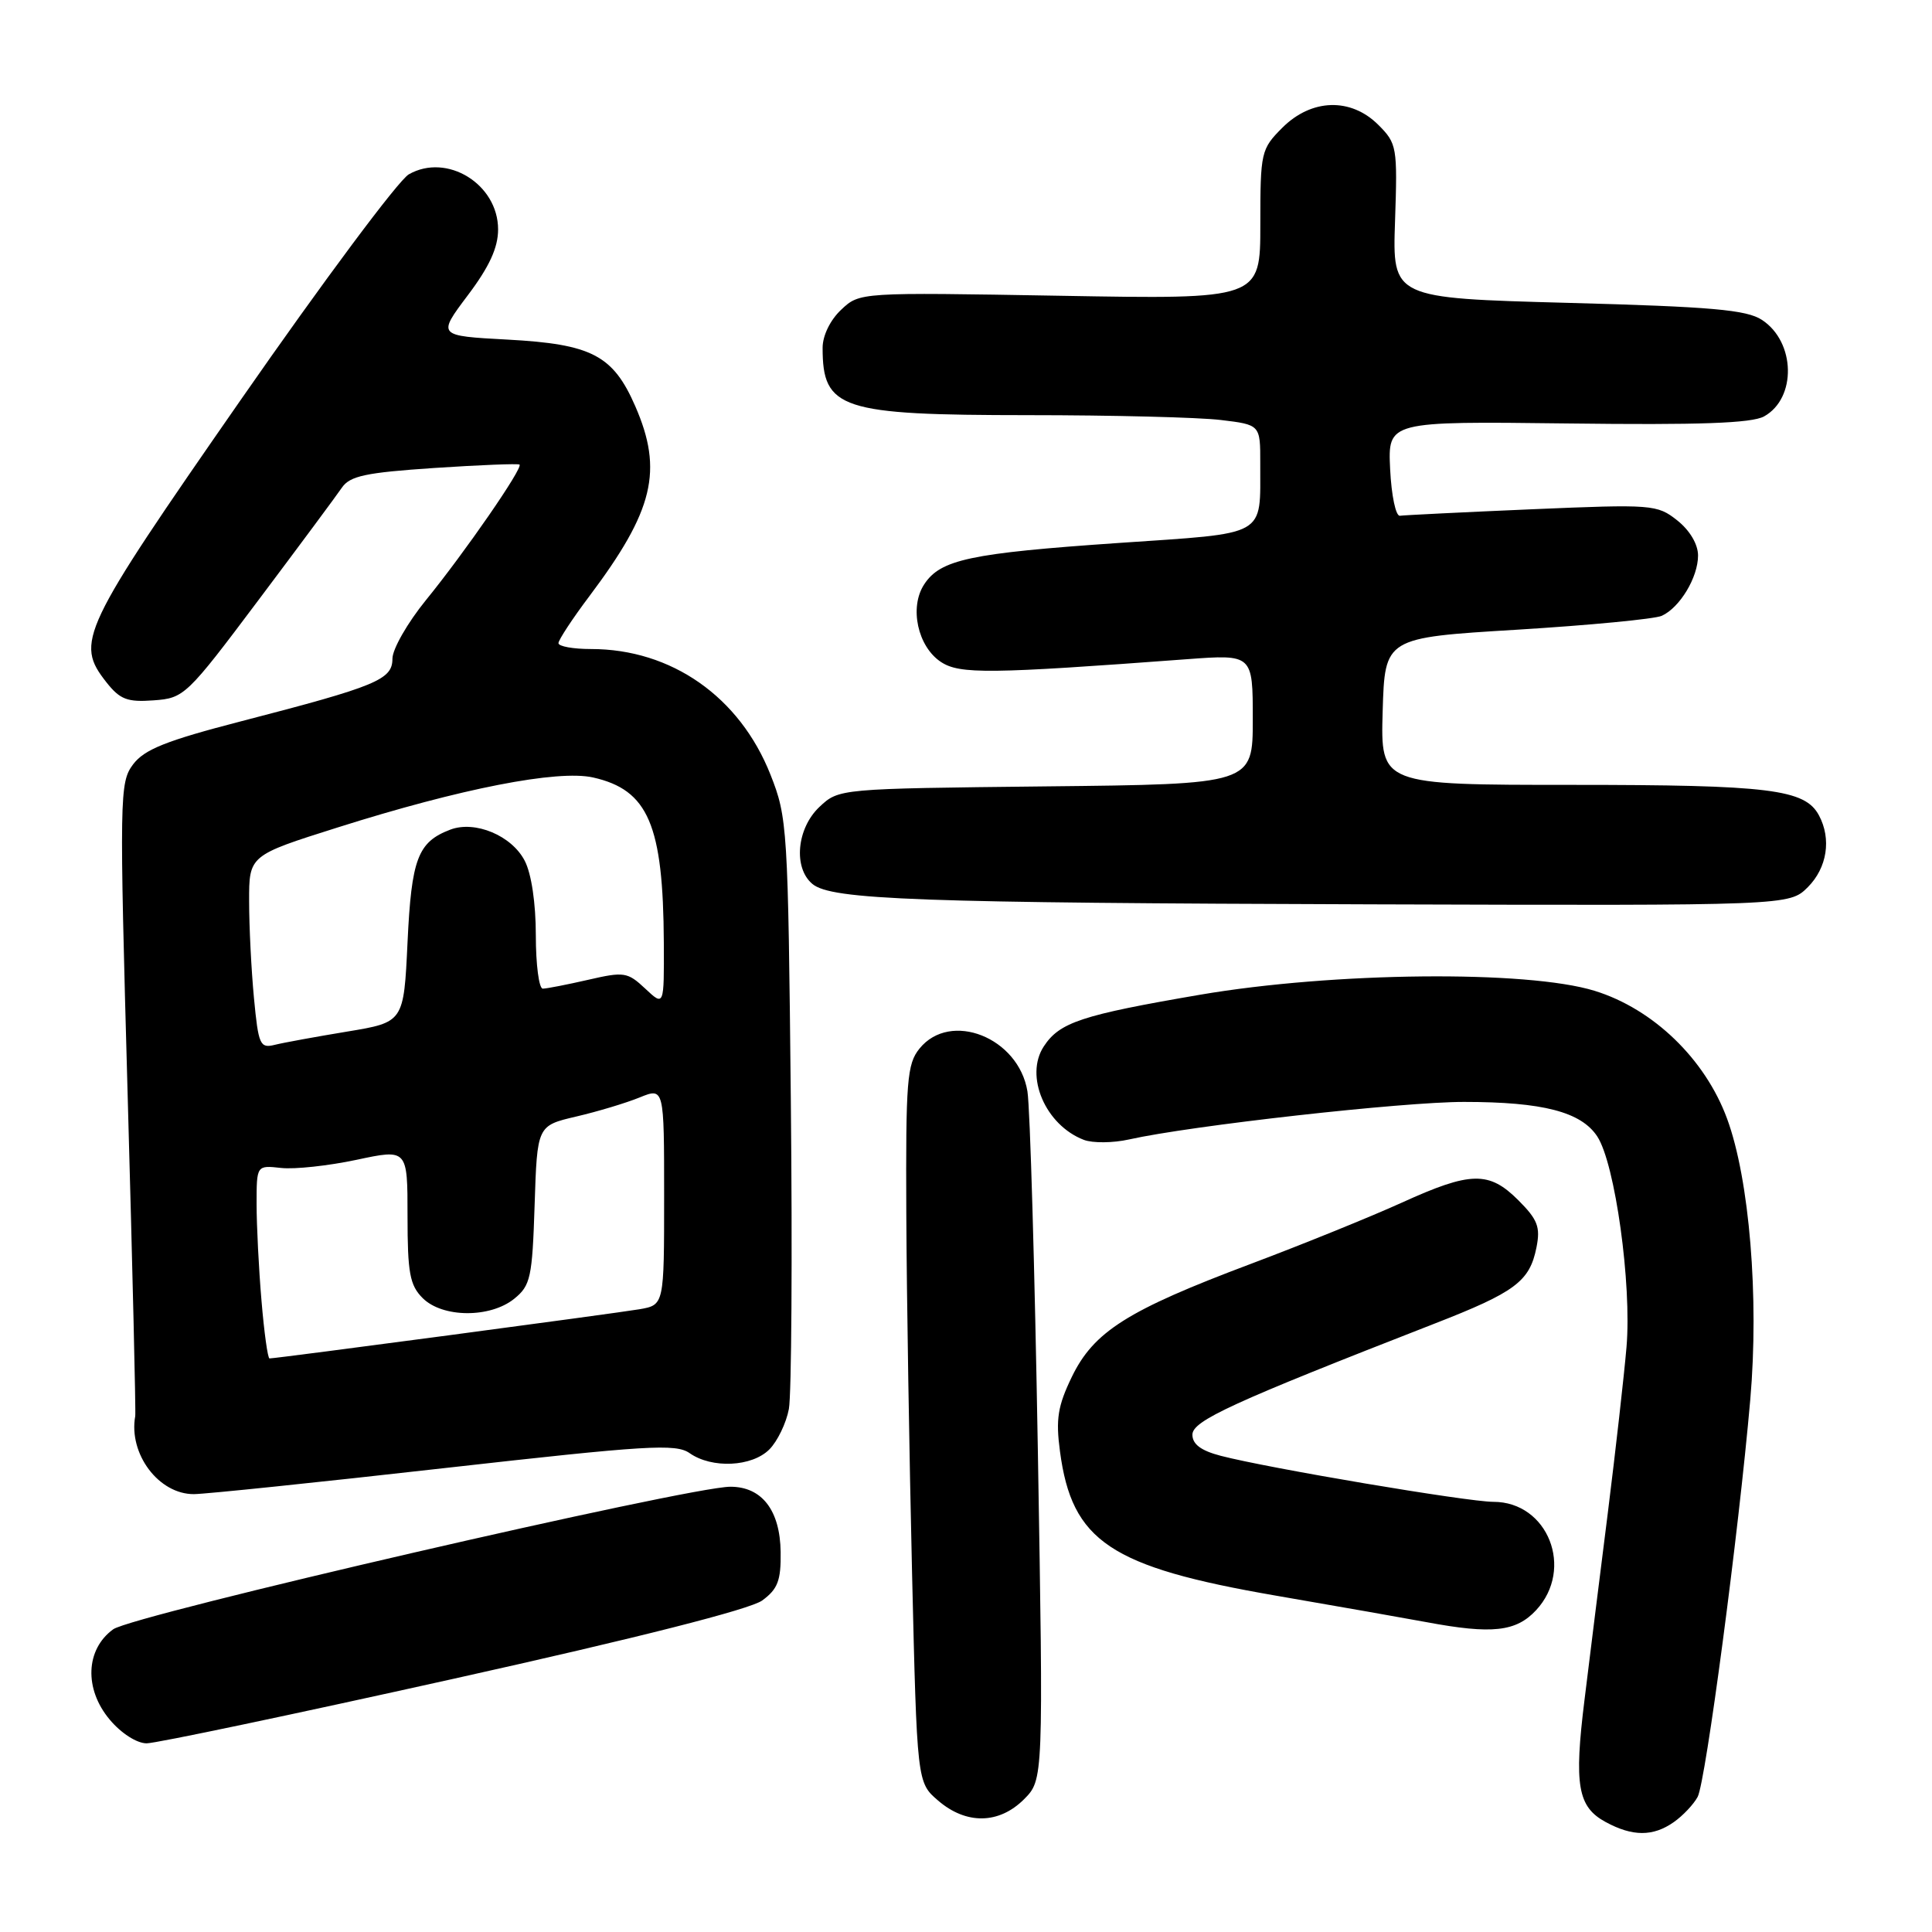 <?xml version="1.0" encoding="UTF-8" standalone="no"?>
<!DOCTYPE svg PUBLIC "-//W3C//DTD SVG 1.1//EN" "http://www.w3.org/Graphics/SVG/1.1/DTD/svg11.dtd" >
<svg xmlns="http://www.w3.org/2000/svg" xmlns:xlink="http://www.w3.org/1999/xlink" version="1.1" viewBox="0 0 256 256">
 <g >
 <path fill="currentColor"
d=" M 221.77 241.45 C 222.99 240.60 224.42 239.08 224.95 238.09 C 226.01 236.10 230.39 203.05 231.92 185.46 C 233.10 171.93 231.81 156.27 228.85 148.24 C 225.94 140.33 219.07 133.69 211.30 131.29 C 202.36 128.53 176.68 128.79 159.00 131.81 C 143.31 134.50 140.40 135.46 138.31 138.65 C 135.73 142.58 138.52 149.09 143.62 151.04 C 144.78 151.48 147.48 151.46 149.62 150.98 C 157.79 149.15 185.88 146.00 194.00 146.01 C 204.44 146.01 209.51 147.33 211.65 150.59 C 214.01 154.19 216.23 170.18 215.52 178.50 C 215.19 182.35 214.07 192.25 213.04 200.50 C 212.00 208.75 210.61 219.86 209.96 225.20 C 208.55 236.56 209.05 239.42 212.76 241.43 C 216.32 243.36 219.03 243.37 221.77 241.45 Z  M 135.68 238.42 C 138.26 235.83 138.26 235.83 137.52 192.17 C 137.11 168.15 136.49 146.75 136.14 144.61 C 134.97 137.47 125.93 133.89 121.84 138.94 C 120.18 140.99 120.01 143.18 120.09 160.86 C 120.14 171.66 120.49 193.03 120.85 208.34 C 121.51 236.19 121.51 236.19 124.31 238.59 C 128.03 241.79 132.37 241.72 135.68 238.42 Z  M 60.09 222.45 C 84.52 217.02 99.41 213.24 101.00 212.07 C 103.06 210.56 103.49 209.43 103.44 205.66 C 103.37 200.13 100.96 197.00 96.78 197.00 C 91.26 197.00 17.59 214.01 15.00 215.89 C 11.33 218.55 11.13 223.81 14.54 227.86 C 16.05 229.67 18.13 231.00 19.43 231.00 C 20.66 231.00 38.96 227.15 60.09 222.45 Z  M 203.55 213.35 C 208.62 207.88 205.12 199.00 197.88 199.00 C 194.46 199.00 168.02 194.54 161.75 192.90 C 159.14 192.22 158.00 191.37 158.00 190.10 C 158.00 188.26 163.23 185.86 190.00 175.42 C 200.79 171.22 202.69 169.80 203.59 165.29 C 204.13 162.59 203.75 161.60 201.19 159.04 C 197.30 155.15 194.88 155.20 185.74 159.36 C 181.69 161.20 172.65 164.87 165.66 167.50 C 149.39 173.62 144.93 176.44 142.02 182.45 C 140.16 186.30 139.88 188.04 140.45 192.30 C 142.03 204.24 147.10 207.63 169.00 211.42 C 177.53 212.89 186.53 214.48 189.00 214.94 C 197.70 216.57 200.89 216.22 203.55 213.35 Z  M 58.90 194.53 C 85.79 191.50 89.55 191.27 91.38 192.55 C 94.33 194.62 99.63 194.37 101.94 192.06 C 103.01 190.99 104.18 188.57 104.53 186.70 C 104.88 184.82 105.00 166.46 104.79 145.89 C 104.42 109.59 104.34 108.33 102.09 102.64 C 98.01 92.33 88.97 86.00 78.32 86.00 C 75.94 86.00 74.00 85.65 74.00 85.22 C 74.00 84.80 75.84 81.99 78.10 78.99 C 86.62 67.65 87.90 62.36 84.17 53.81 C 81.23 47.07 78.40 45.60 67.27 45.00 C 57.95 44.50 57.95 44.50 61.97 39.15 C 64.84 35.35 66.00 32.82 66.00 30.40 C 66.00 24.40 59.23 20.22 54.17 23.10 C 52.81 23.87 42.79 37.32 31.89 53.00 C 10.64 83.58 9.92 85.09 14.11 90.42 C 15.90 92.68 16.87 93.06 20.36 92.80 C 24.40 92.51 24.73 92.20 34.26 79.50 C 39.63 72.35 44.60 65.65 45.30 64.62 C 46.37 63.06 48.45 62.62 57.54 62.01 C 63.57 61.61 68.65 61.41 68.84 61.56 C 69.34 61.98 61.57 73.22 56.43 79.53 C 54.00 82.52 52.00 86.01 52.00 87.28 C 52.00 90.06 49.92 90.92 32.00 95.56 C 21.99 98.15 19.13 99.30 17.63 101.29 C 15.84 103.69 15.81 105.36 16.92 145.28 C 17.56 168.10 18.01 187.16 17.92 187.64 C 17.01 192.65 21.04 198.01 25.70 197.98 C 27.24 197.97 42.18 196.42 58.90 194.53 Z  M 239.55 117.55 C 242.10 114.99 242.70 111.17 241.02 108.04 C 239.17 104.58 234.50 104.00 208.31 104.00 C 182.93 104.00 182.93 104.00 183.21 94.25 C 183.50 84.50 183.50 84.50 201.00 83.44 C 210.62 82.85 219.26 82.02 220.19 81.60 C 222.59 80.51 225.00 76.50 225.00 73.61 C 225.00 72.12 223.91 70.28 222.25 68.96 C 219.58 66.85 218.99 66.80 203.00 67.48 C 193.93 67.87 186.05 68.26 185.50 68.34 C 184.95 68.43 184.37 65.66 184.20 62.16 C 183.90 55.82 183.90 55.82 207.70 56.11 C 225.18 56.33 232.09 56.08 233.74 55.18 C 238.08 52.78 237.93 45.31 233.47 42.39 C 231.43 41.05 226.81 40.64 207.74 40.13 C 184.50 39.50 184.50 39.50 184.85 29.30 C 185.18 19.48 185.10 19.01 182.64 16.55 C 179.00 12.91 173.79 13.06 169.92 16.92 C 167.09 19.76 167.00 20.14 167.00 29.75 C 167.00 39.66 167.00 39.66 140.46 39.19 C 113.91 38.73 113.91 38.73 111.46 41.04 C 110.01 42.40 109.00 44.47 109.00 46.09 C 109.00 54.22 111.37 55.00 136.20 55.01 C 147.37 55.01 158.86 55.30 161.75 55.65 C 167.00 56.28 167.00 56.28 166.99 61.39 C 166.96 71.26 168.17 70.58 148.17 71.95 C 128.54 73.30 124.61 74.14 122.46 77.43 C 120.46 80.47 121.60 85.69 124.69 87.72 C 127.18 89.35 131.09 89.30 157.25 87.35 C 166.00 86.70 166.00 86.70 166.00 95.31 C 166.00 103.91 166.00 103.91 138.58 104.20 C 111.16 104.50 111.16 104.50 108.58 106.92 C 105.57 109.76 105.09 115.00 107.65 117.13 C 110.17 119.23 121.53 119.64 181.80 119.83 C 237.09 120.00 237.09 120.00 239.55 117.55 Z  M 34.65 172.35 C 34.29 168.14 34.00 162.38 34.00 159.55 C 34.00 154.40 34.00 154.40 37.25 154.76 C 39.04 154.96 43.54 154.47 47.25 153.68 C 54.00 152.24 54.00 152.24 54.00 161.12 C 54.00 168.67 54.30 170.30 56.00 172.00 C 58.63 174.63 64.95 174.67 68.14 172.09 C 70.30 170.34 70.53 169.30 70.84 159.67 C 71.18 149.16 71.18 149.16 76.34 147.95 C 79.18 147.29 82.96 146.15 84.75 145.42 C 88.00 144.10 88.00 144.10 88.00 158.51 C 88.00 172.91 88.00 172.91 84.75 173.48 C 81.74 174.00 36.65 180.00 35.71 180.00 C 35.48 180.00 35.00 176.56 34.65 172.35 Z  M 33.65 132.23 C 33.30 128.53 33.01 122.77 33.01 119.43 C 33.00 113.35 33.00 113.35 44.75 109.64 C 61.05 104.48 73.91 101.97 78.59 103.02 C 85.90 104.67 87.88 109.28 87.96 124.92 C 88.00 133.35 88.00 133.35 85.50 131.00 C 83.15 128.80 82.70 128.73 77.93 129.83 C 75.13 130.47 72.43 131.00 71.92 131.00 C 71.42 131.00 71.00 127.83 71.00 123.95 C 71.00 119.70 70.42 115.77 69.53 114.06 C 67.81 110.72 62.95 108.69 59.67 109.93 C 55.36 111.57 54.52 113.77 54.00 124.87 C 53.50 135.45 53.50 135.45 46.00 136.69 C 41.88 137.37 37.55 138.16 36.39 138.45 C 34.45 138.93 34.24 138.44 33.65 132.23 Z "/>
</g>
</svg>